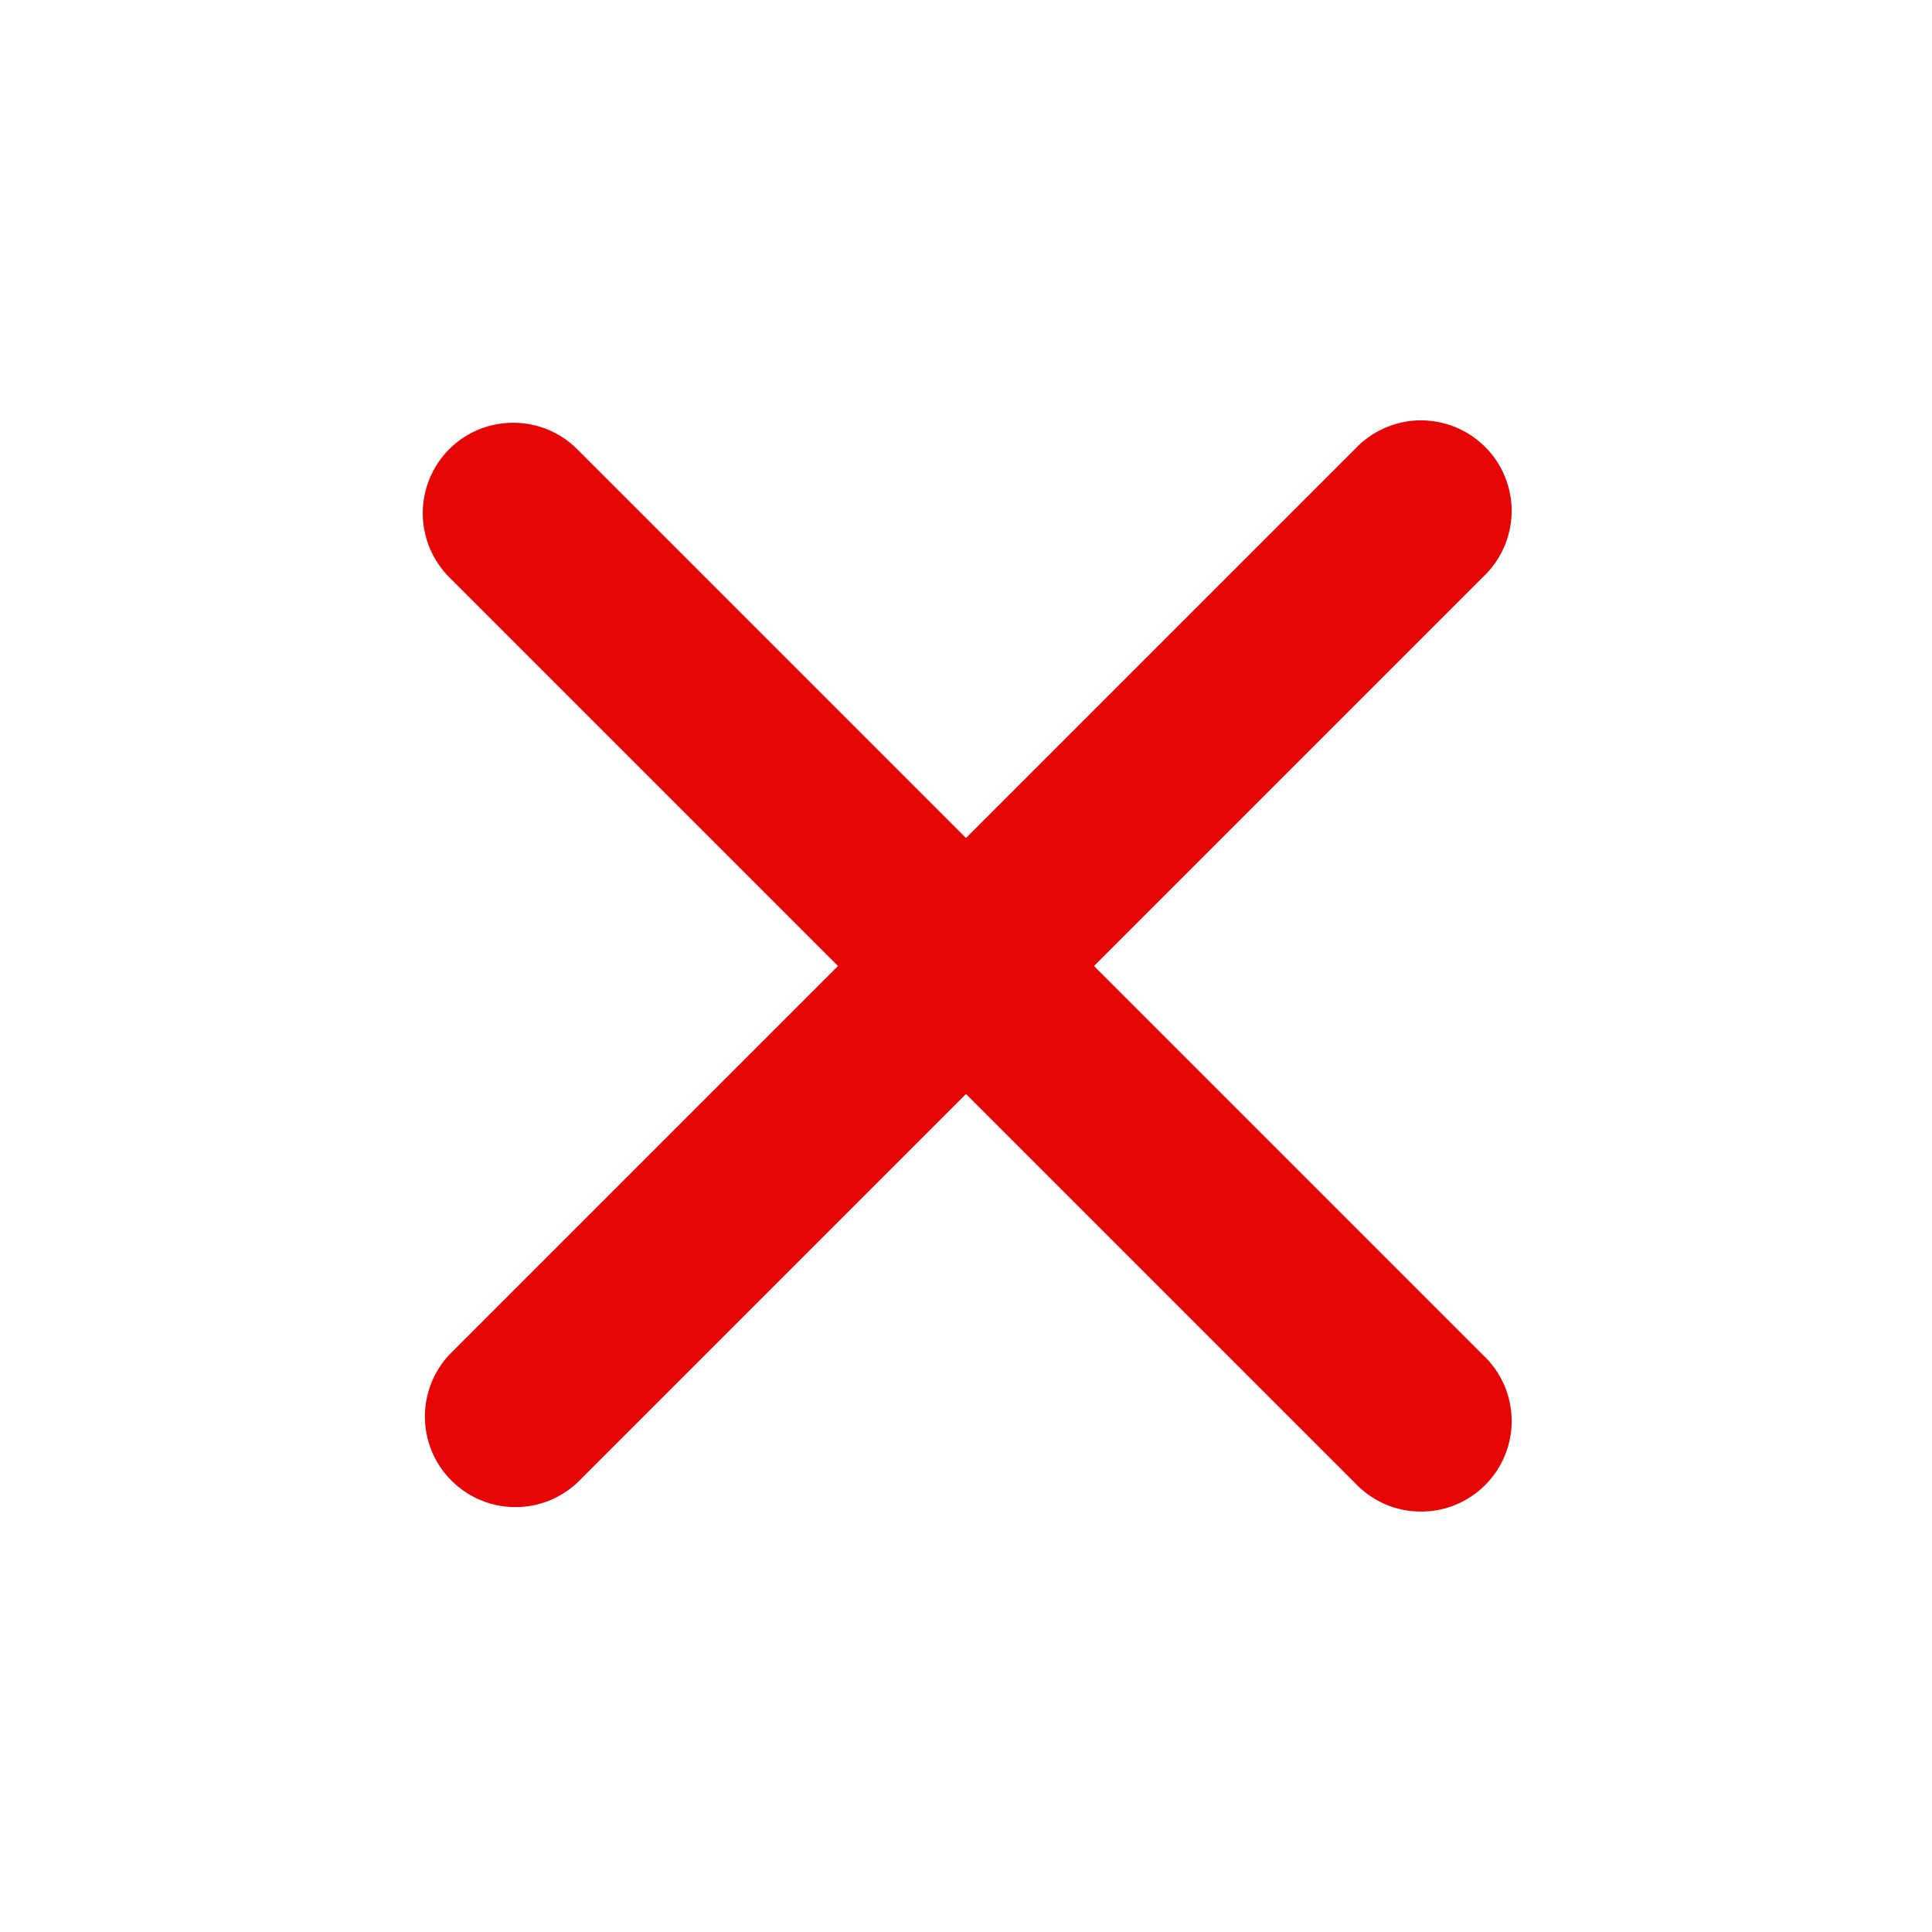 <svg width="16" height="16" viewBox="0 0 16 16" fill="none" xmlns="http://www.w3.org/2000/svg">
<g id="symbol / x">
<path id="Vector" fill-rule="evenodd" clip-rule="evenodd" d="M3.72 3.72C3.861 3.579 4.051 3.501 4.25 3.501C4.449 3.501 4.639 3.579 4.78 3.72L8 6.94L11.22 3.72C11.289 3.646 11.372 3.587 11.464 3.546C11.556 3.505 11.655 3.483 11.756 3.481C11.856 3.48 11.956 3.498 12.05 3.536C12.143 3.574 12.228 3.63 12.299 3.701C12.37 3.772 12.427 3.857 12.464 3.95C12.502 4.044 12.521 4.144 12.519 4.244C12.517 4.345 12.495 4.444 12.454 4.536C12.413 4.628 12.354 4.711 12.28 4.78L9.06 8L12.28 11.22C12.354 11.289 12.413 11.371 12.454 11.463C12.495 11.555 12.517 11.655 12.519 11.755C12.521 11.856 12.502 11.956 12.464 12.05C12.427 12.143 12.37 12.228 12.299 12.299C12.228 12.37 12.143 12.426 12.05 12.464C11.956 12.502 11.856 12.52 11.756 12.518C11.655 12.517 11.556 12.495 11.464 12.454C11.372 12.413 11.289 12.354 11.22 12.28L8 9.06L4.78 12.28C4.638 12.412 4.45 12.485 4.256 12.481C4.061 12.478 3.876 12.399 3.738 12.261C3.601 12.124 3.522 11.939 3.519 11.744C3.515 11.55 3.588 11.362 3.72 11.22L6.94 8L3.72 4.78C3.58 4.639 3.501 4.449 3.501 4.25C3.501 4.051 3.58 3.861 3.72 3.72Z" fill="#E60606"/>
</g>
</svg>
